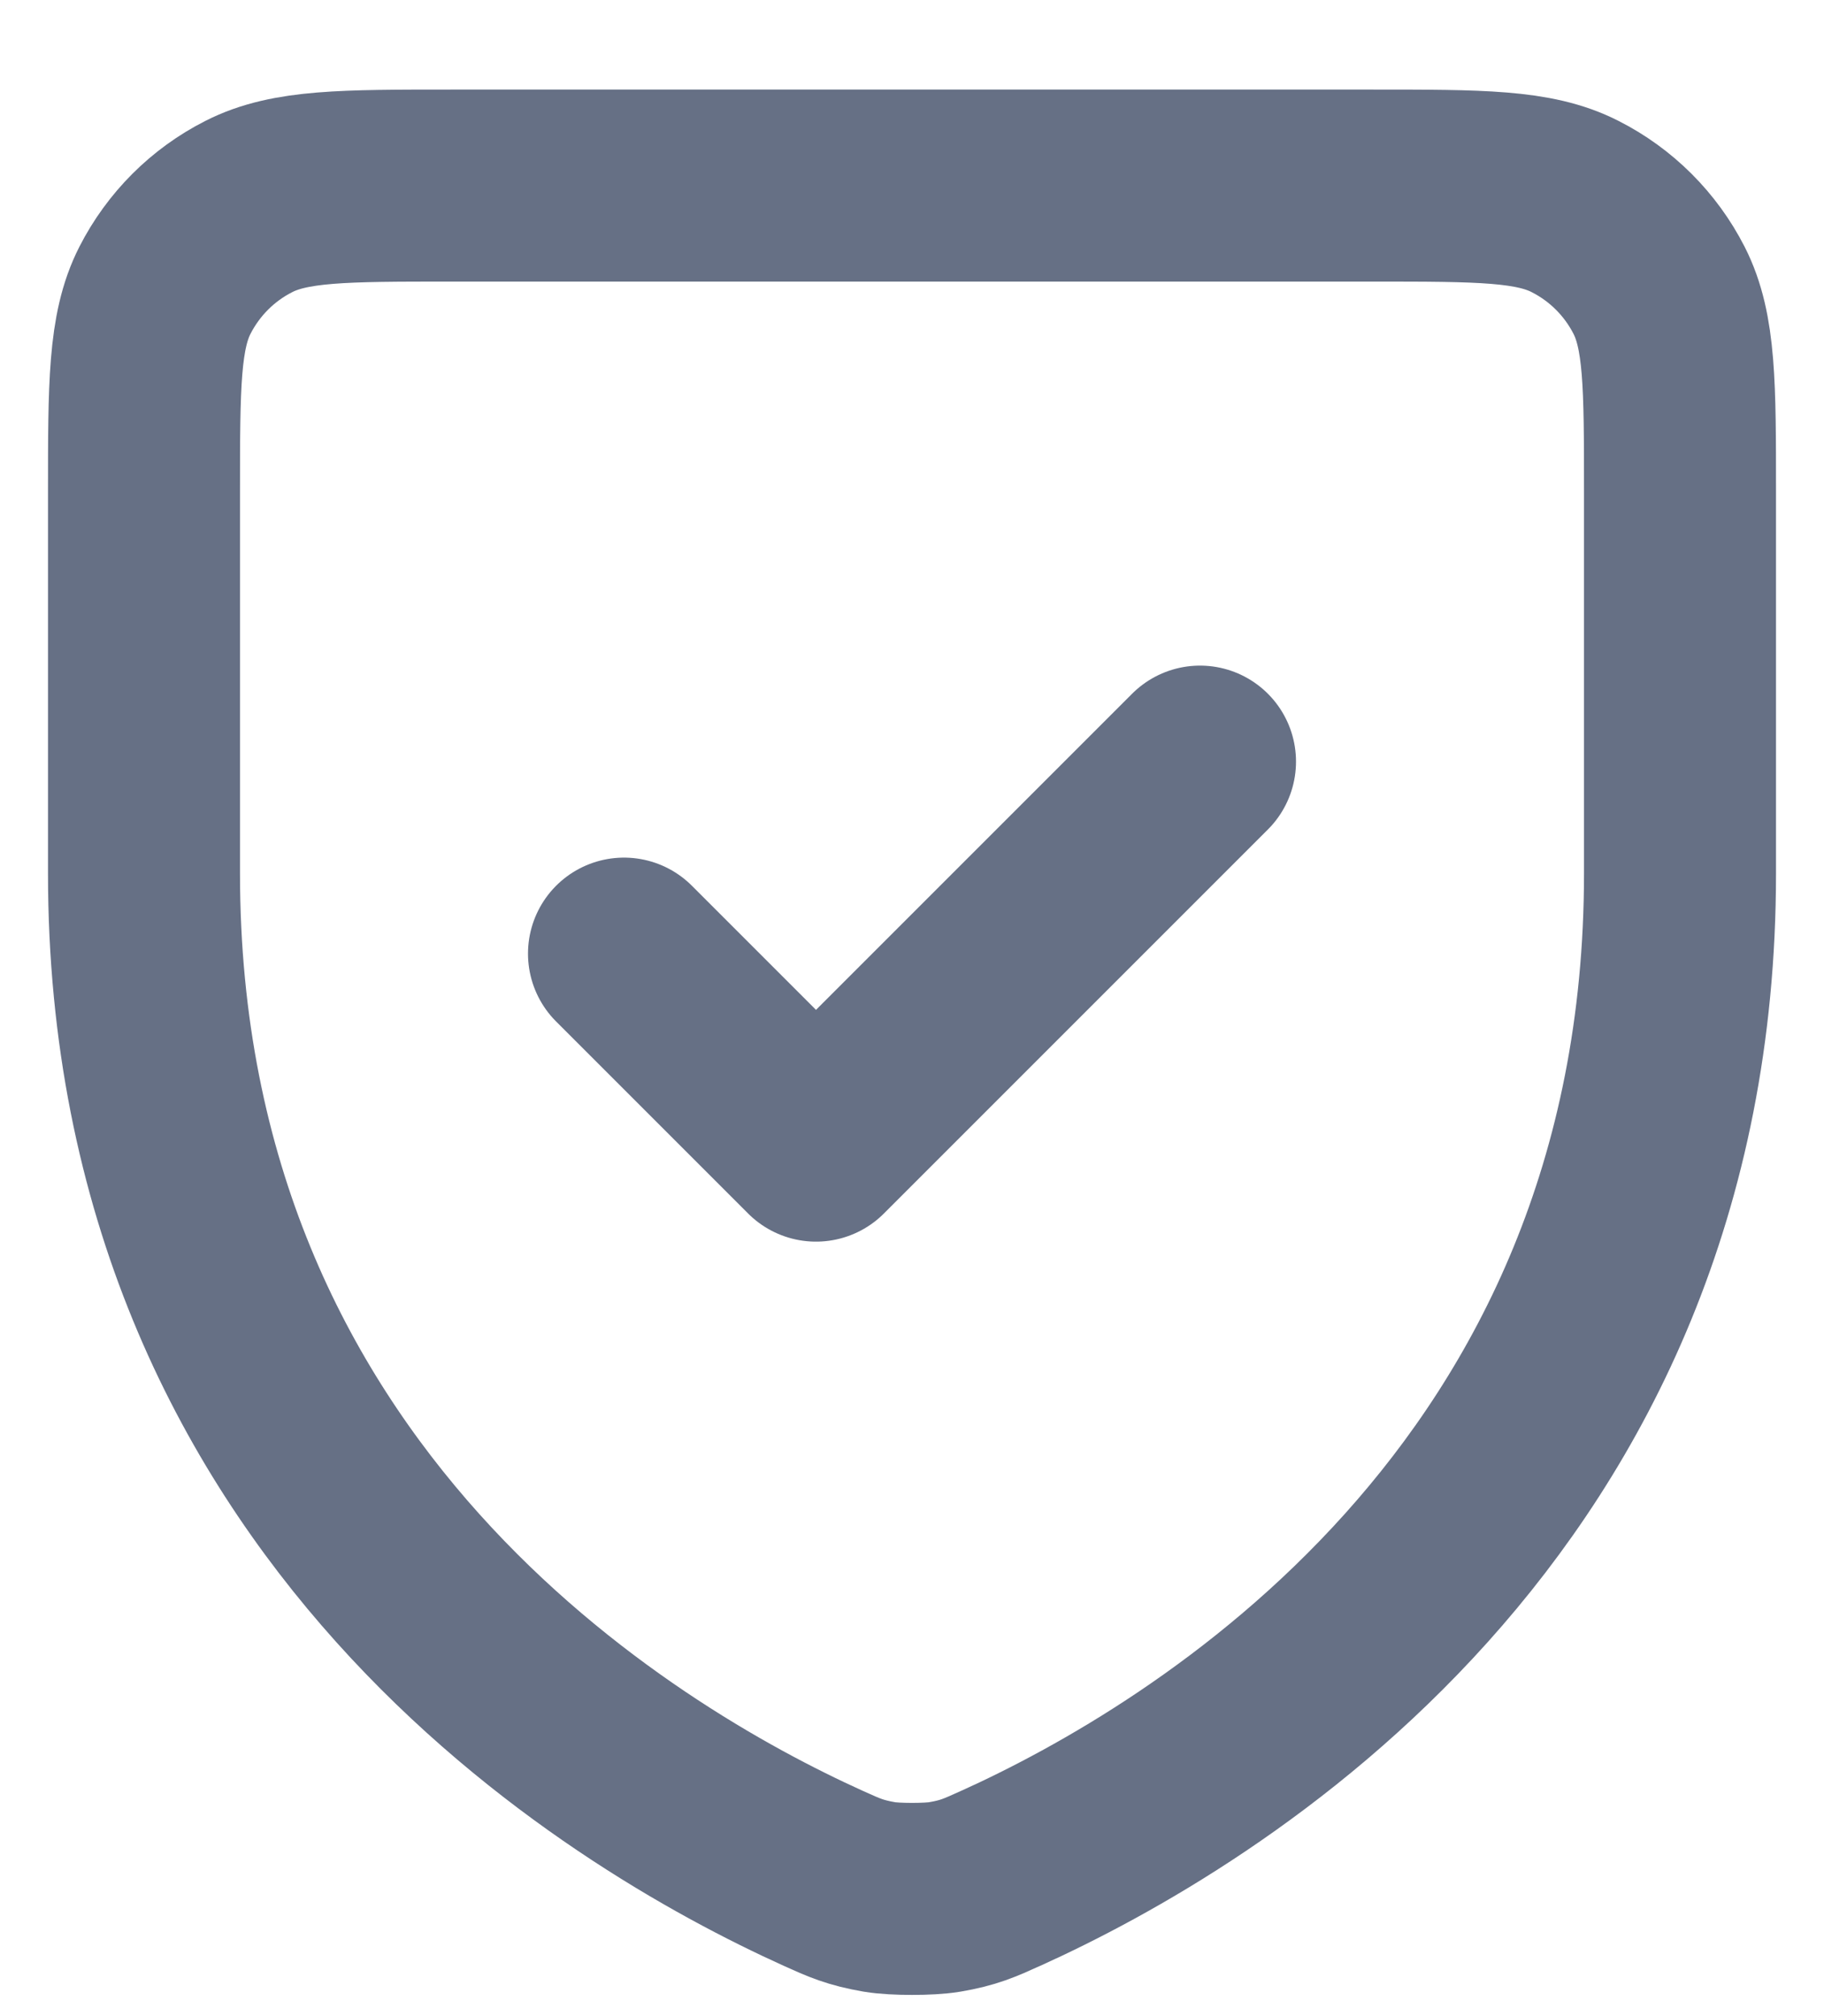 <svg width="19" height="21" viewBox="0 0 19 21" fill="none" xmlns="http://www.w3.org/2000/svg">
<path d="M12.5 7.933L8.5 11.933L6.5 9.933M17.5 9.098C17.5 15.666 12.532 18.611 10.426 19.564L10.423 19.565C10.202 19.665 10.091 19.716 9.839 19.759C9.679 19.786 9.322 19.786 9.162 19.759C8.909 19.715 8.797 19.665 8.574 19.564C6.468 18.611 1.5 15.666 1.5 9.098V5.133C1.5 4.013 1.5 3.452 1.718 3.024C1.91 2.648 2.215 2.342 2.592 2.151C3.02 1.933 3.58 1.933 4.7 1.933H14.3C15.42 1.933 15.98 1.933 16.407 2.151C16.784 2.342 17.09 2.648 17.282 3.024C17.5 3.452 17.5 4.012 17.5 5.13V9.098Z" stroke="#667085" stroke-width="2" stroke-linecap="round" stroke-linejoin="round"/>
</svg>
